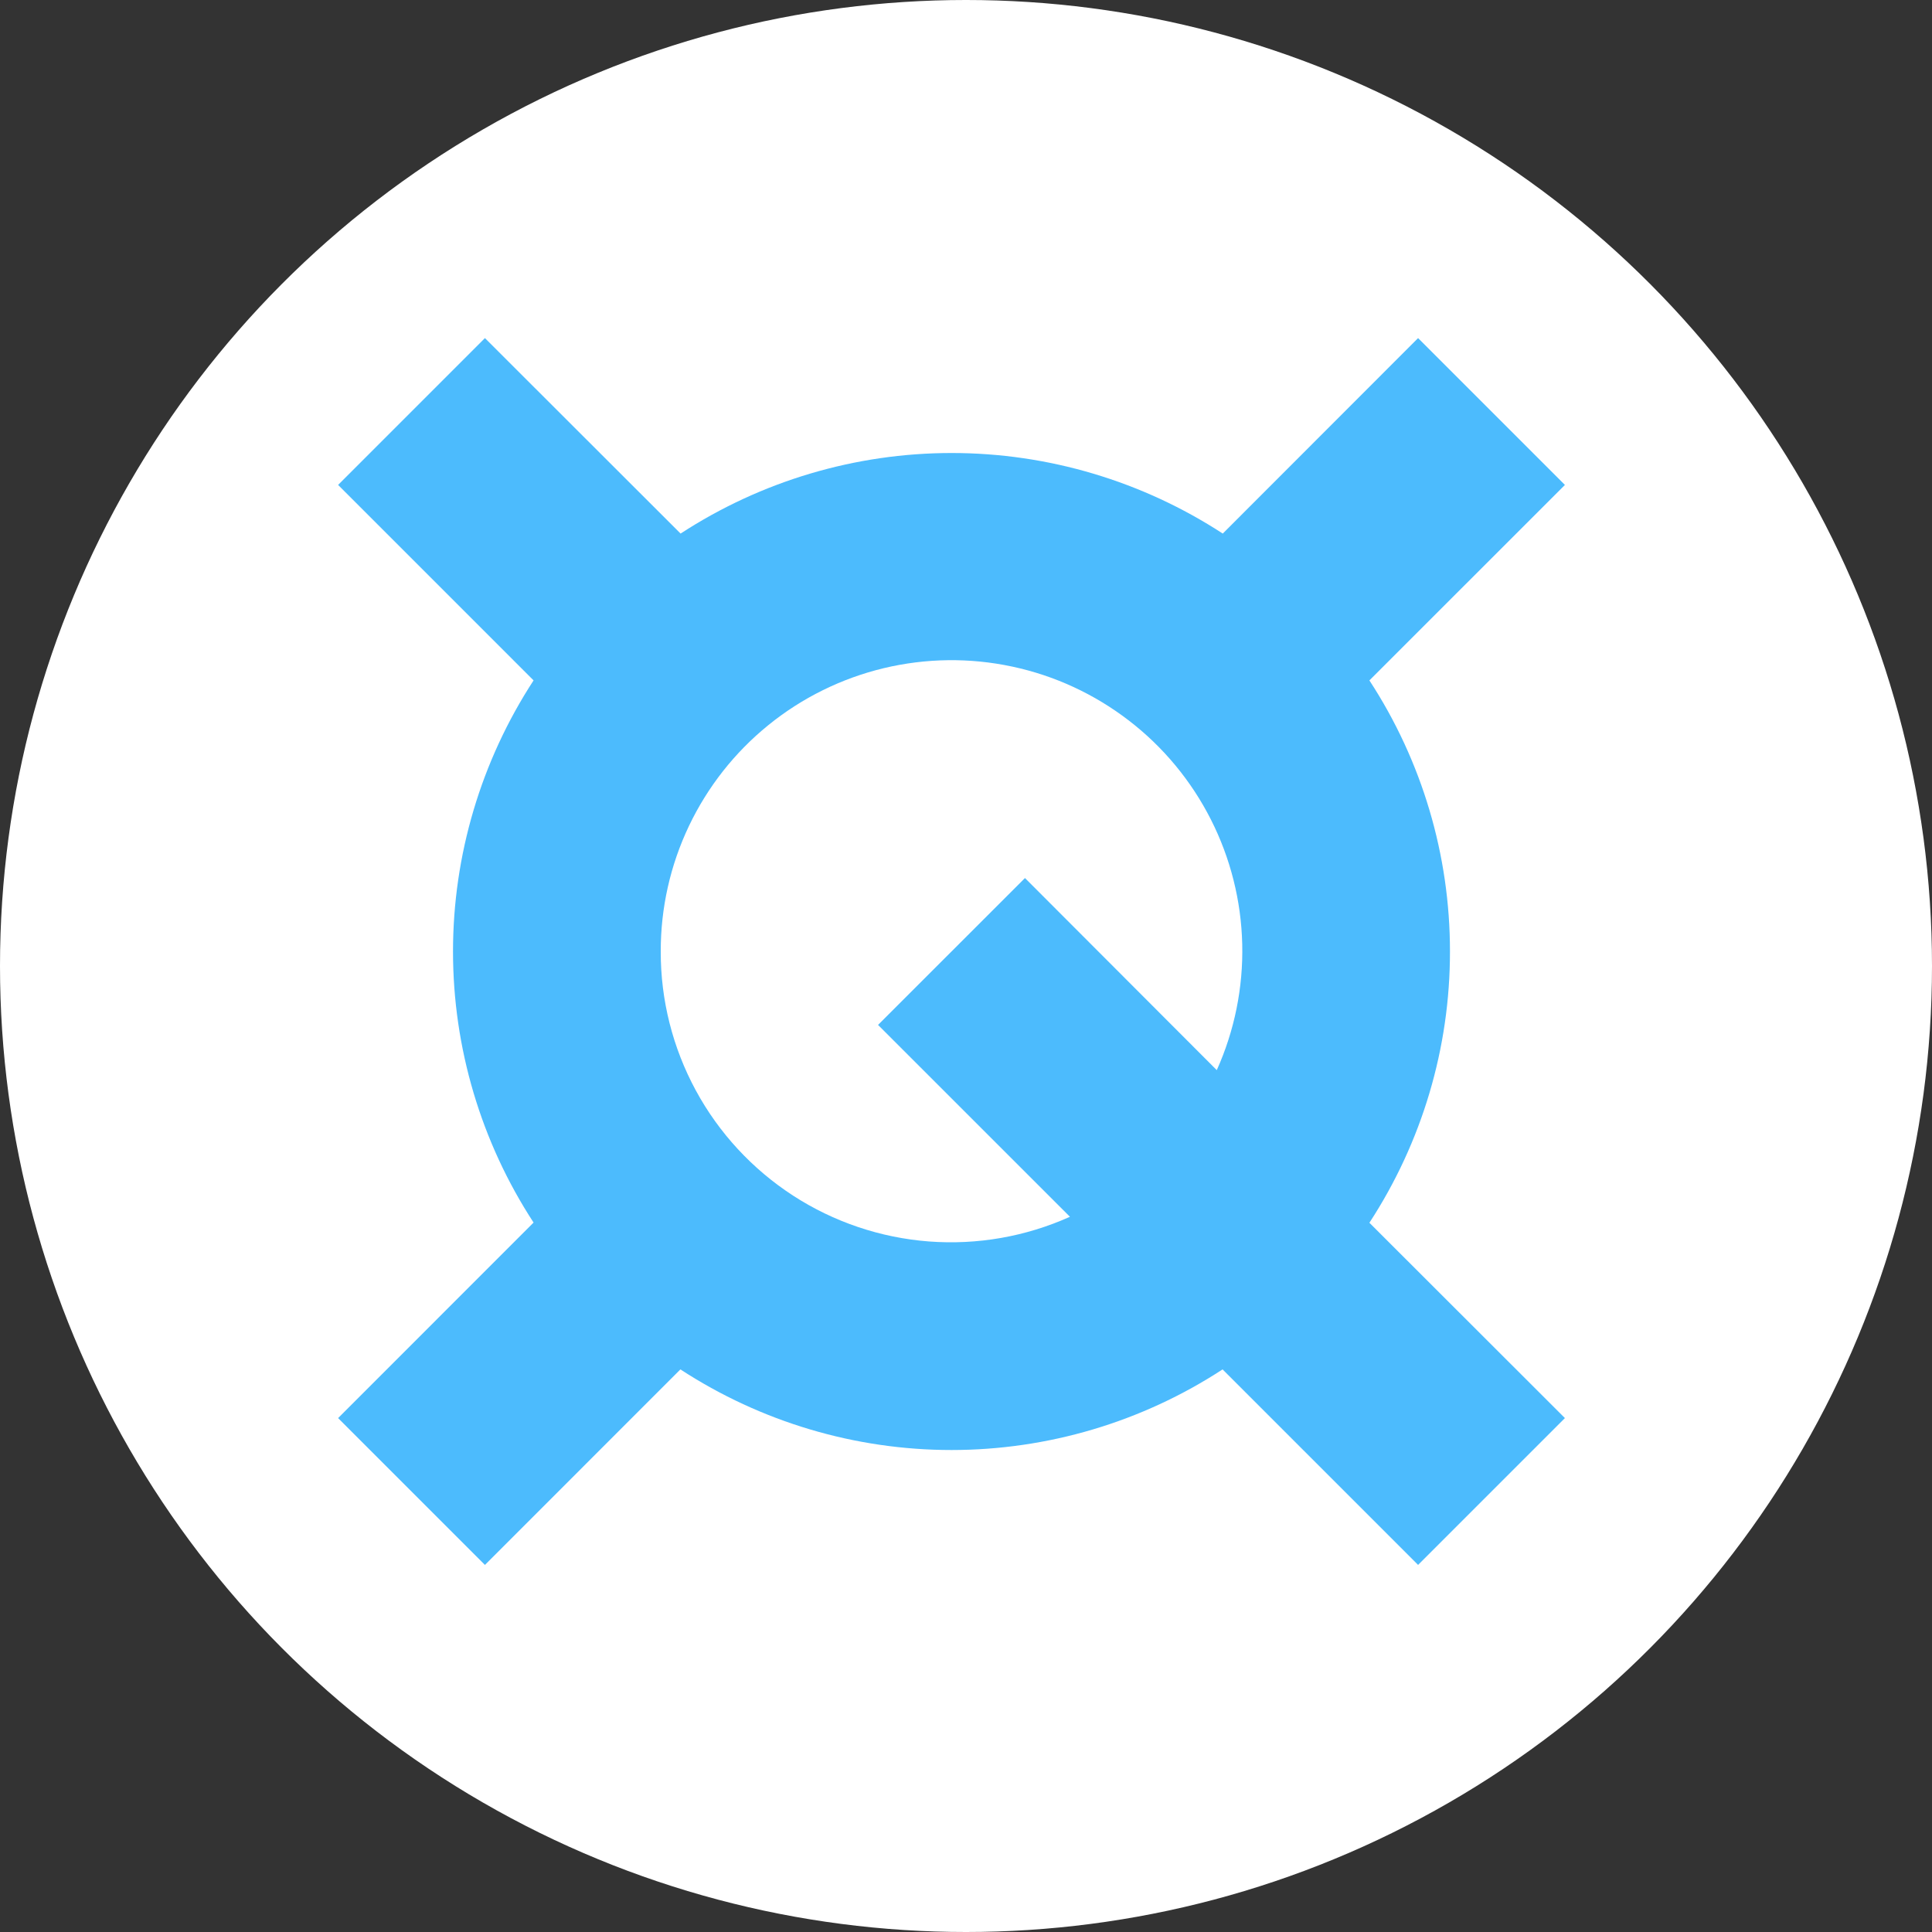 <svg width="40" height="40" viewBox="0 0 40 40" fill="none" xmlns="http://www.w3.org/2000/svg">
<rect x="0" y="0" width="40" height="40" fill="#333333" stroke="none"/>
<circle cx="20" cy="20" r="20" fill="white"/>
<path d="M30.02 19.699C30.021 17.706 29.442 15.756 28.352 14.087L32.4 10.04L29.36 7L25.316 11.047C23.646 9.959 21.696 9.379 19.703 9.379C17.71 9.379 15.76 9.959 14.091 11.047L10.04 7L7 10.04L11.047 14.087C9.959 15.757 9.379 17.706 9.379 19.7C9.379 21.693 9.959 23.643 11.047 25.312L7 29.36L10.04 32.4L14.087 28.352C15.757 29.441 17.707 30.021 19.7 30.021C21.693 30.021 23.643 29.441 25.312 28.352L29.36 32.4L32.4 29.36L28.352 25.316C29.442 23.645 30.022 21.694 30.02 19.699ZM13.68 19.699C13.678 18.801 13.877 17.914 14.263 17.103C14.649 16.292 15.211 15.577 15.909 15.012C16.607 14.446 17.422 14.044 18.296 13.834C19.169 13.625 20.078 13.613 20.957 13.801C21.835 13.988 22.66 14.37 23.372 14.918C24.084 15.465 24.664 16.166 25.07 16.967C25.476 17.768 25.698 18.65 25.719 19.548C25.74 20.446 25.56 21.337 25.192 22.156L21.221 18.179L18.179 21.22L22.152 25.192C21.236 25.604 20.232 25.779 19.23 25.703C18.229 25.626 17.262 25.3 16.42 24.754C15.577 24.207 14.884 23.458 14.406 22.576C13.927 21.692 13.677 20.704 13.68 19.699Z" fill="#4CBBFD"/>
</svg>
